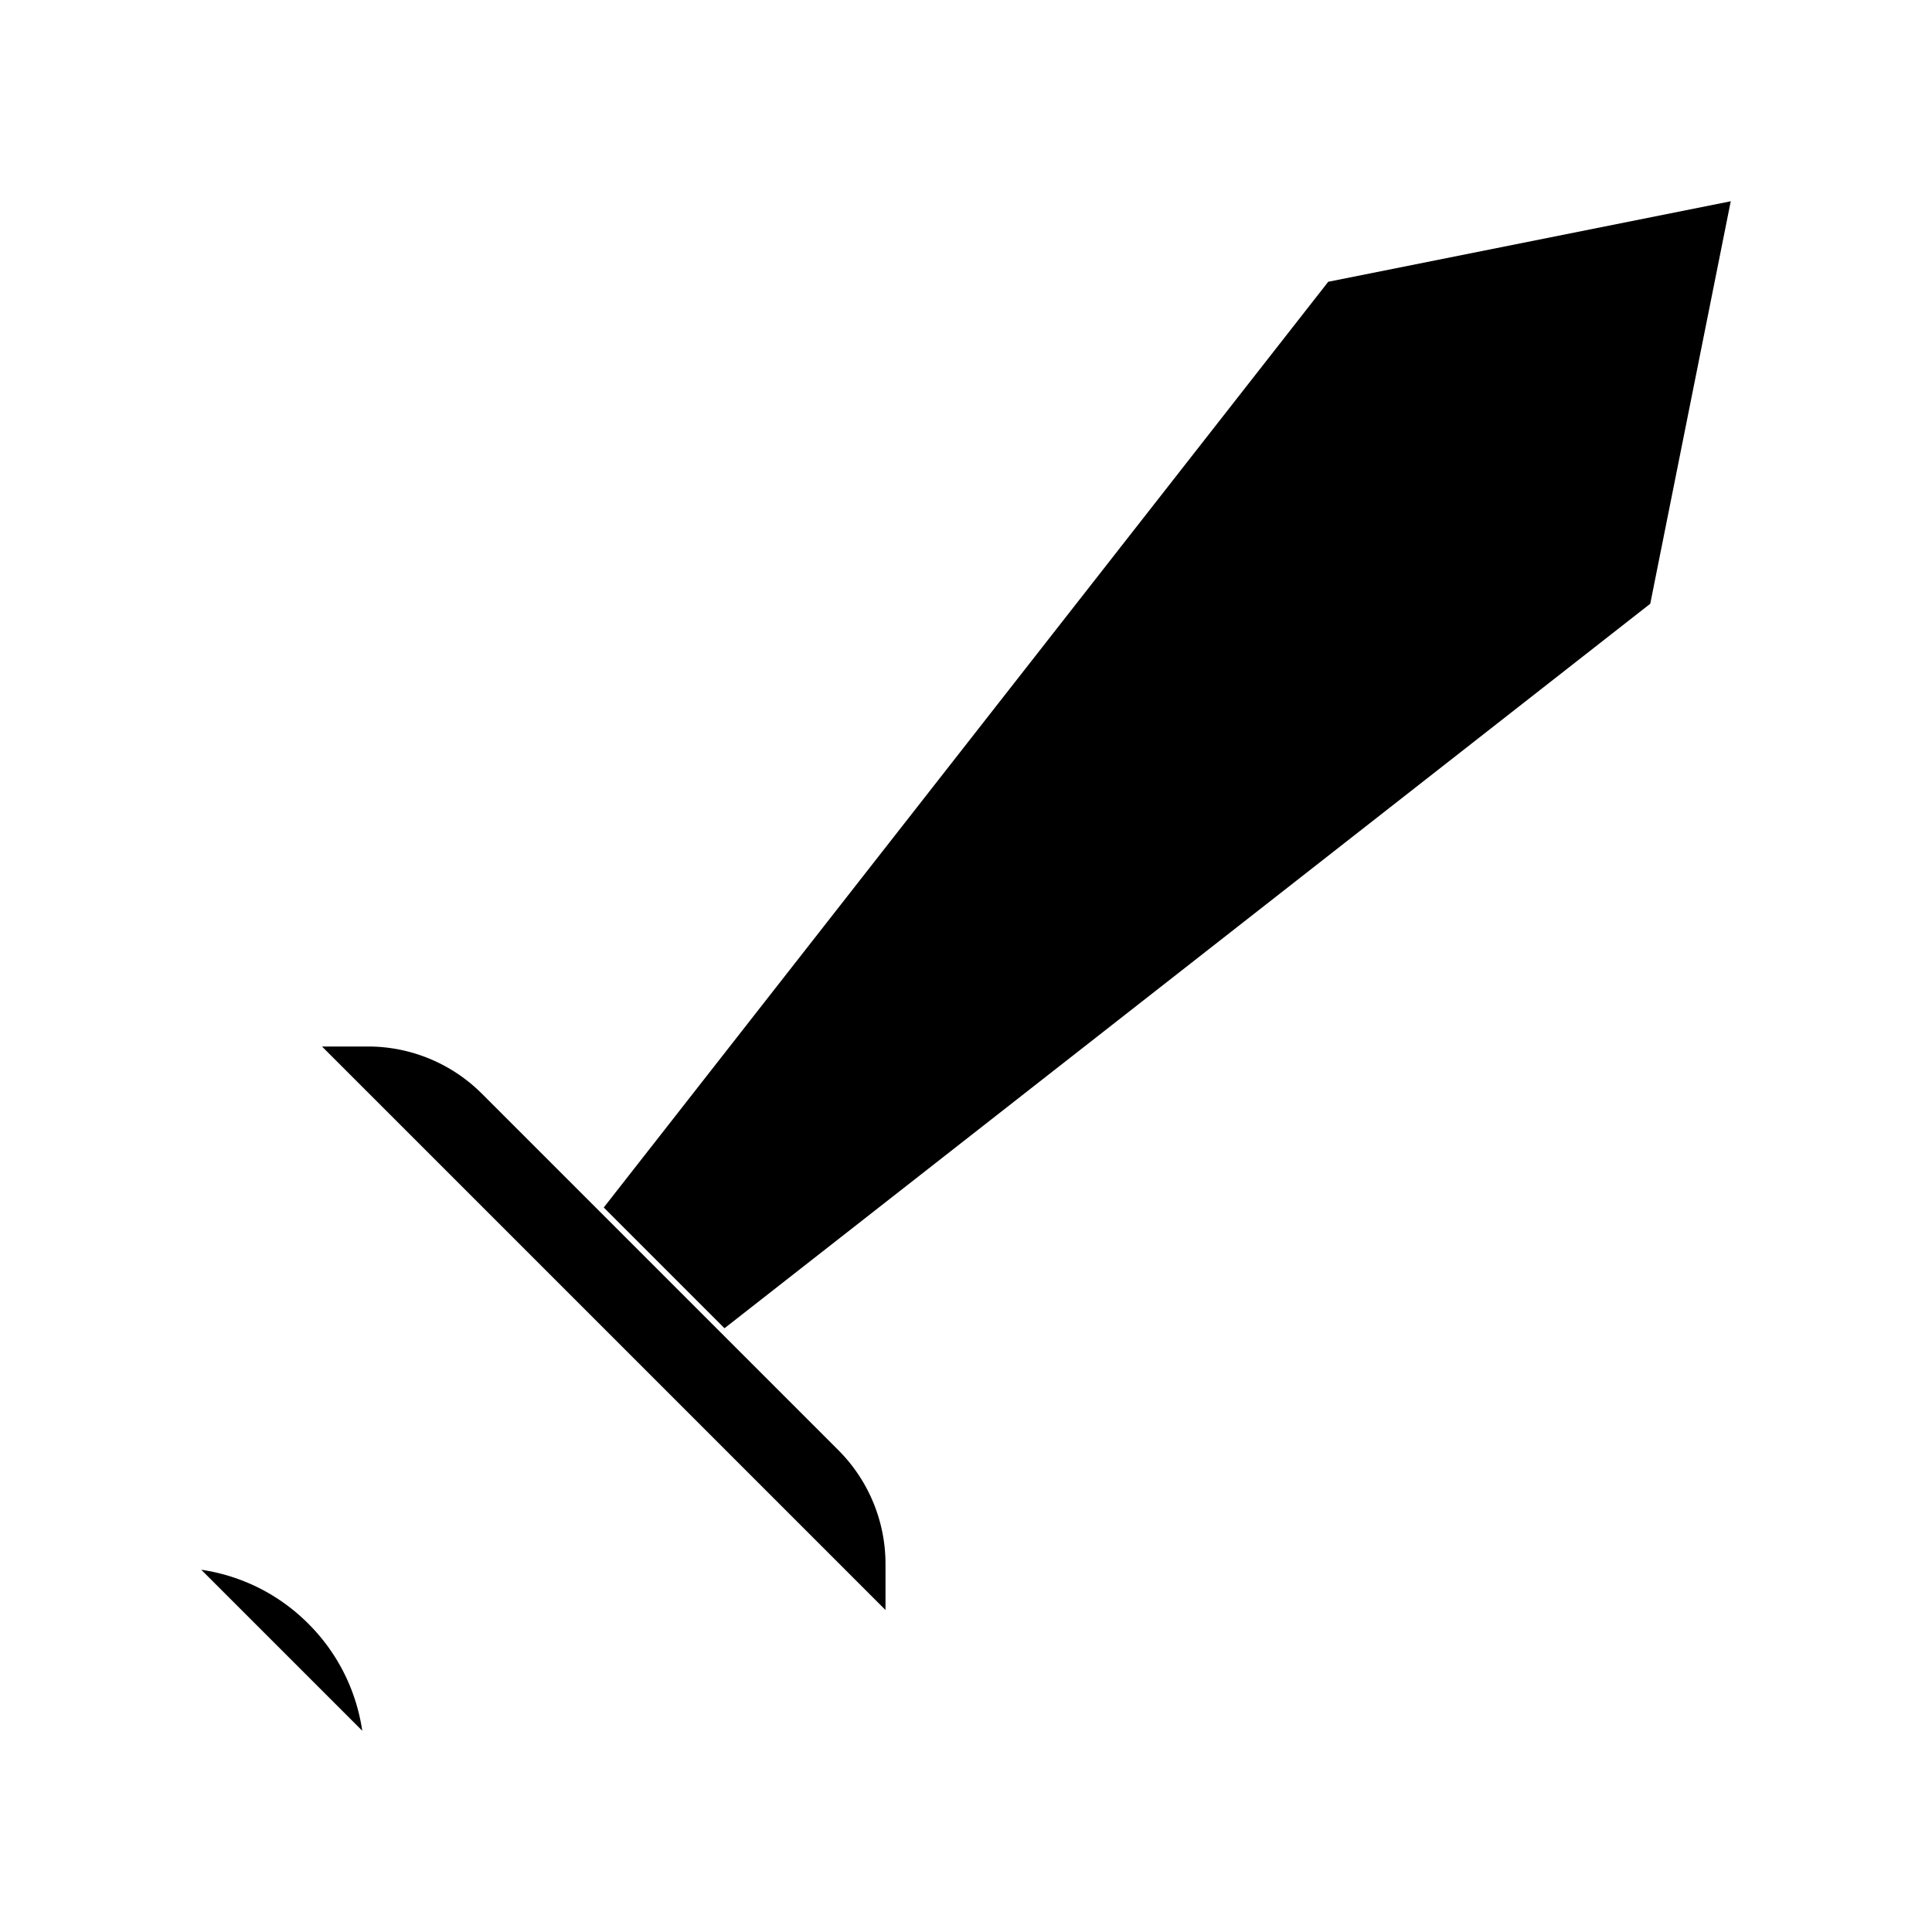 <svg xmlns="http://www.w3.org/2000/svg" viewBox="0 0 24 24"><path d="M2.5 19.5c.487.072.956.295 1.33.67.375.374.598.843.67 1.33M8 16l-4 4M9 16.5l11.5-9 1-5-5 1-9 11.5M4 13h.572a2 2 0 0 1 1.414.586l4.428 4.428A2 2 0 0 1 11 19.43V20"/></svg>